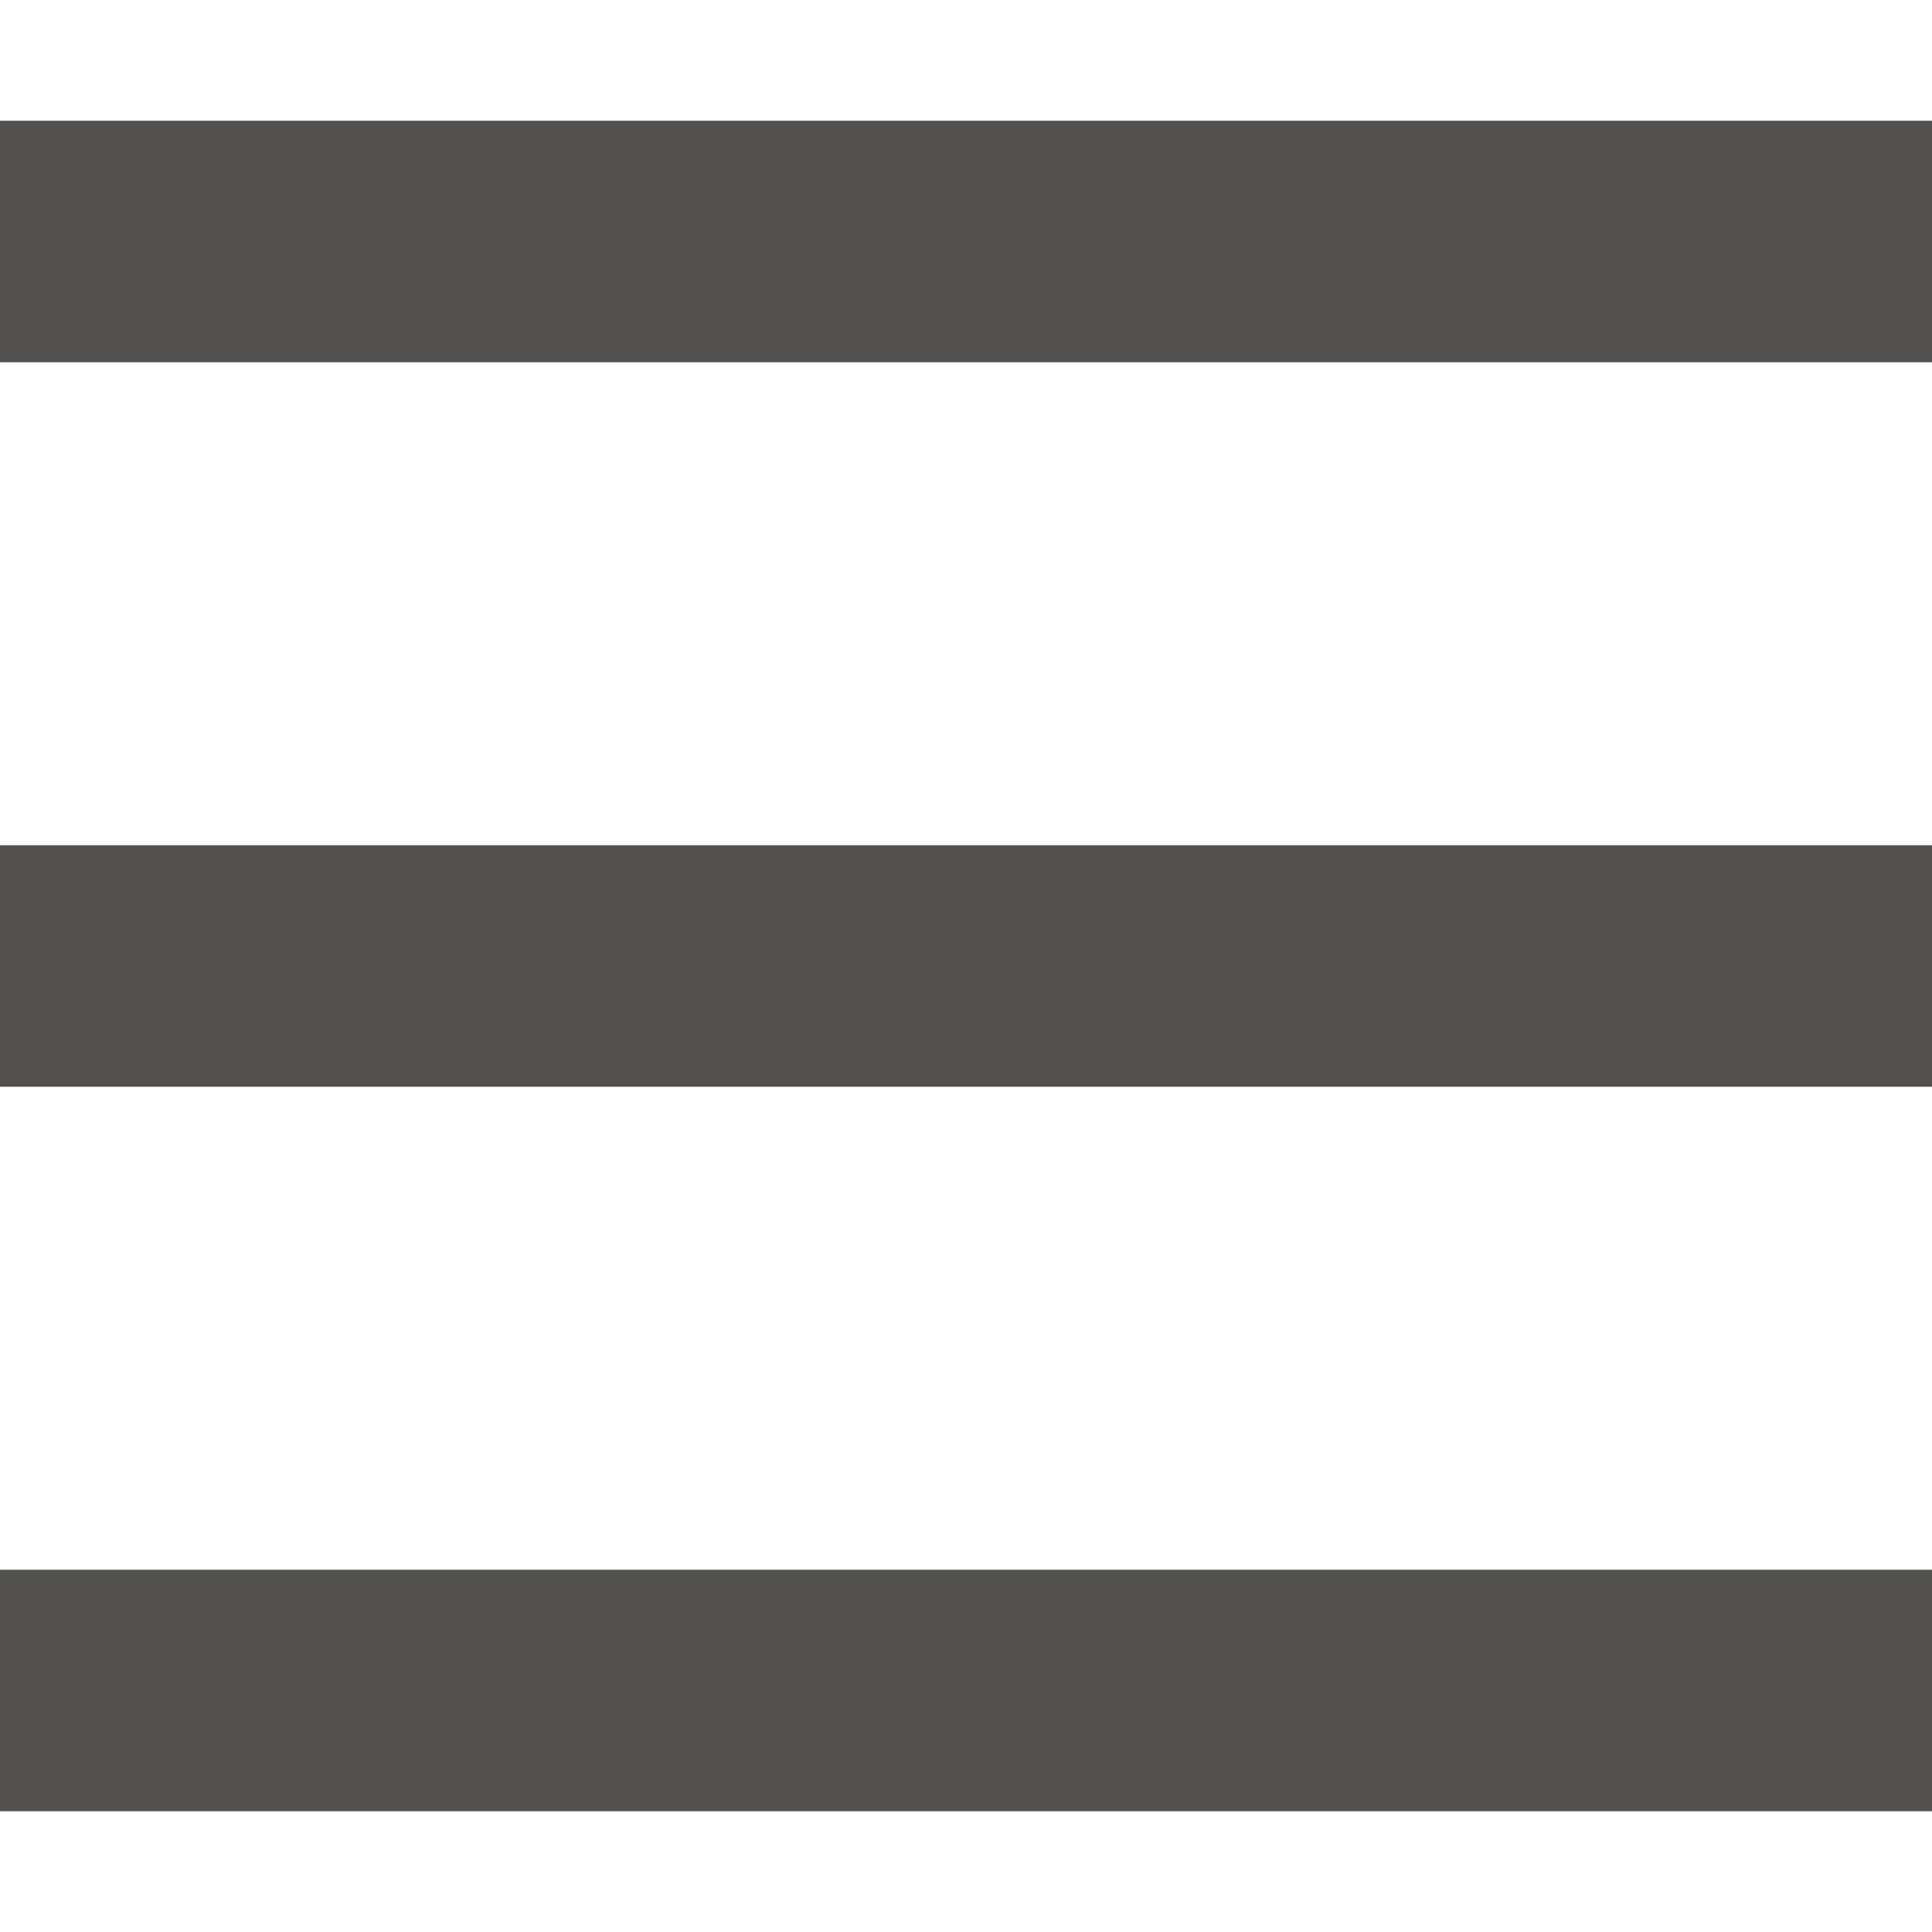 <svg width="16" height="16" viewBox="0 0 16 16" fill="none" xmlns="http://www.w3.org/2000/svg"><path fill="#535050" d="M0 1H16V3H0z"/><path fill="#535050" d="M0 7H16V9H0z"/><path fill="#535050" d="M0 13H16V15H0z"/></svg>